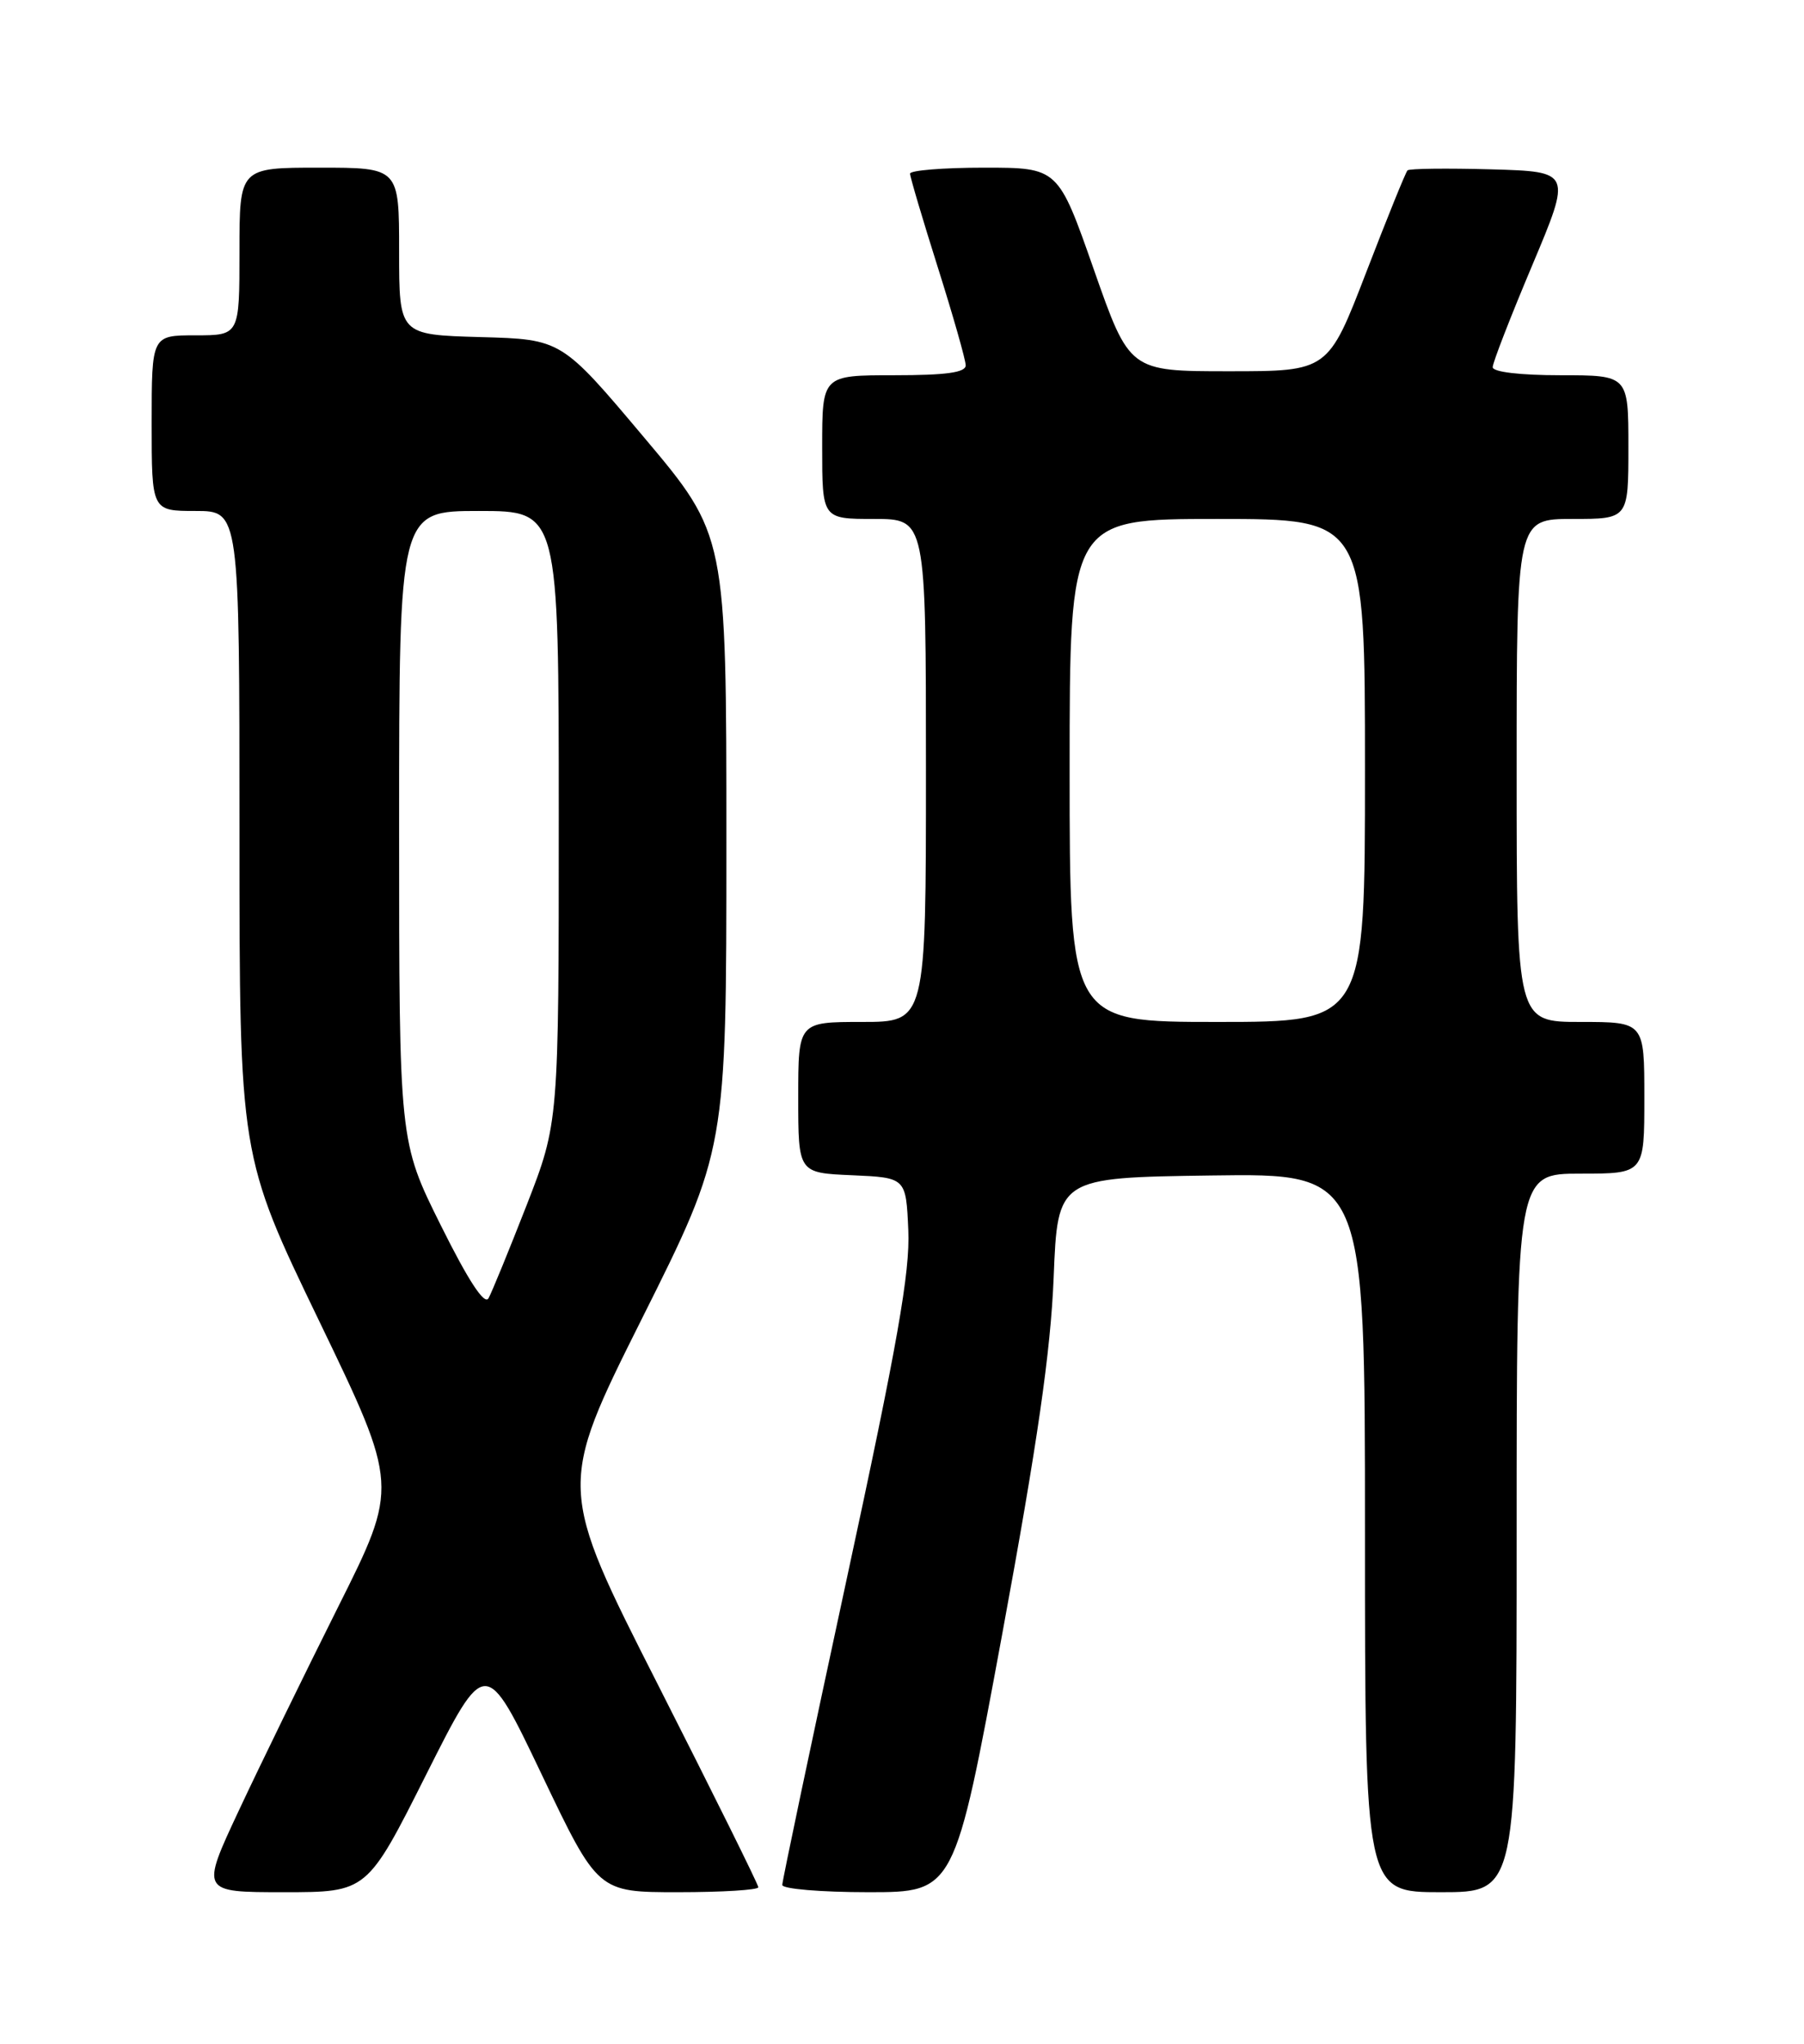 <?xml version="1.0" encoding="UTF-8" standalone="no"?>
<!DOCTYPE svg PUBLIC "-//W3C//DTD SVG 1.1//EN" "http://www.w3.org/Graphics/SVG/1.1/DTD/svg11.dtd" >
<svg xmlns="http://www.w3.org/2000/svg" xmlns:xlink="http://www.w3.org/1999/xlink" version="1.1" viewBox="0 0 226 256">
 <g >
 <path fill="currentColor"
d=" M 53.40 222.25 C 60.82 207.50 60.82 207.50 67.86 222.25 C 74.90 237.00 74.90 237.00 84.95 237.00 C 90.48 237.00 95.00 236.72 95.00 236.38 C 95.00 236.04 89.34 224.63 82.43 211.02 C 69.86 186.27 69.86 186.27 80.43 165.14 C 91.00 144.02 91.00 144.02 91.00 105.53 C 91.00 67.03 91.00 67.03 80.67 54.77 C 70.34 42.50 70.34 42.50 60.17 42.22 C 50.00 41.93 50.00 41.93 50.00 31.47 C 50.00 21.00 50.00 21.00 40.00 21.00 C 30.00 21.00 30.00 21.00 30.00 31.50 C 30.00 42.00 30.00 42.00 24.50 42.00 C 19.00 42.00 19.00 42.00 19.00 53.00 C 19.00 64.00 19.00 64.00 24.50 64.00 C 30.00 64.00 30.00 64.00 30.00 104.39 C 30.00 144.77 30.00 144.77 39.98 165.45 C 49.95 186.12 49.95 186.12 42.34 201.31 C 38.16 209.67 32.57 221.11 29.93 226.75 C 25.13 237.00 25.13 237.00 35.56 237.00 C 45.99 237.00 45.99 237.00 53.40 222.25 Z  M 125.54 204.75 C 129.98 180.67 131.62 169.33 132.00 160.00 C 132.50 147.50 132.50 147.50 151.75 147.23 C 171.00 146.96 171.00 146.96 171.00 191.98 C 171.00 237.00 171.00 237.00 180.50 237.00 C 190.00 237.00 190.00 237.00 190.00 192.00 C 190.00 147.00 190.00 147.00 198.00 147.00 C 206.00 147.00 206.00 147.00 206.00 137.50 C 206.00 128.00 206.00 128.00 198.00 128.00 C 190.00 128.00 190.00 128.00 190.00 96.50 C 190.00 65.00 190.00 65.00 197.00 65.00 C 204.00 65.00 204.00 65.00 204.00 56.00 C 204.00 47.00 204.00 47.00 195.50 47.00 C 190.42 47.00 187.00 46.59 187.00 45.99 C 187.00 45.43 189.23 39.69 191.95 33.24 C 196.89 21.50 196.89 21.50 186.82 21.21 C 181.27 21.06 176.55 21.11 176.33 21.34 C 176.10 21.56 173.77 27.32 171.15 34.12 C 166.38 46.50 166.38 46.50 153.94 46.50 C 141.50 46.50 141.50 46.50 137.03 33.75 C 132.56 21.00 132.56 21.00 123.28 21.00 C 118.18 21.00 114.00 21.34 114.01 21.75 C 114.01 22.16 115.58 27.45 117.49 33.50 C 119.40 39.55 120.97 45.06 120.98 45.75 C 121.00 46.66 118.54 47.00 112.00 47.00 C 103.00 47.00 103.00 47.00 103.00 56.00 C 103.00 65.00 103.00 65.00 109.50 65.00 C 116.00 65.00 116.00 65.00 116.00 96.50 C 116.00 128.00 116.00 128.00 108.00 128.00 C 100.00 128.00 100.00 128.00 100.00 137.45 C 100.00 146.91 100.00 146.91 106.75 147.20 C 113.50 147.50 113.50 147.50 113.79 154.09 C 114.02 159.33 112.44 168.32 106.04 197.93 C 101.62 218.41 98.00 235.59 98.00 236.09 C 98.00 236.59 102.86 237.00 108.79 237.00 C 119.58 237.00 119.58 237.00 125.54 204.75 Z  M 55.22 153.47 C 50.00 142.98 50.00 142.98 50.00 103.49 C 50.00 64.00 50.00 64.00 60.00 64.00 C 70.00 64.00 70.00 64.00 70.00 102.31 C 70.00 140.61 70.00 140.61 65.98 150.94 C 63.76 156.62 61.61 161.87 61.20 162.61 C 60.70 163.51 58.67 160.41 55.22 153.47 Z  M 134.00 96.50 C 134.00 65.00 134.00 65.00 152.50 65.00 C 171.00 65.00 171.00 65.00 171.00 96.50 C 171.00 128.00 171.00 128.00 152.50 128.00 C 134.00 128.00 134.00 128.00 134.00 96.50 Z "/>
</g>
</svg>